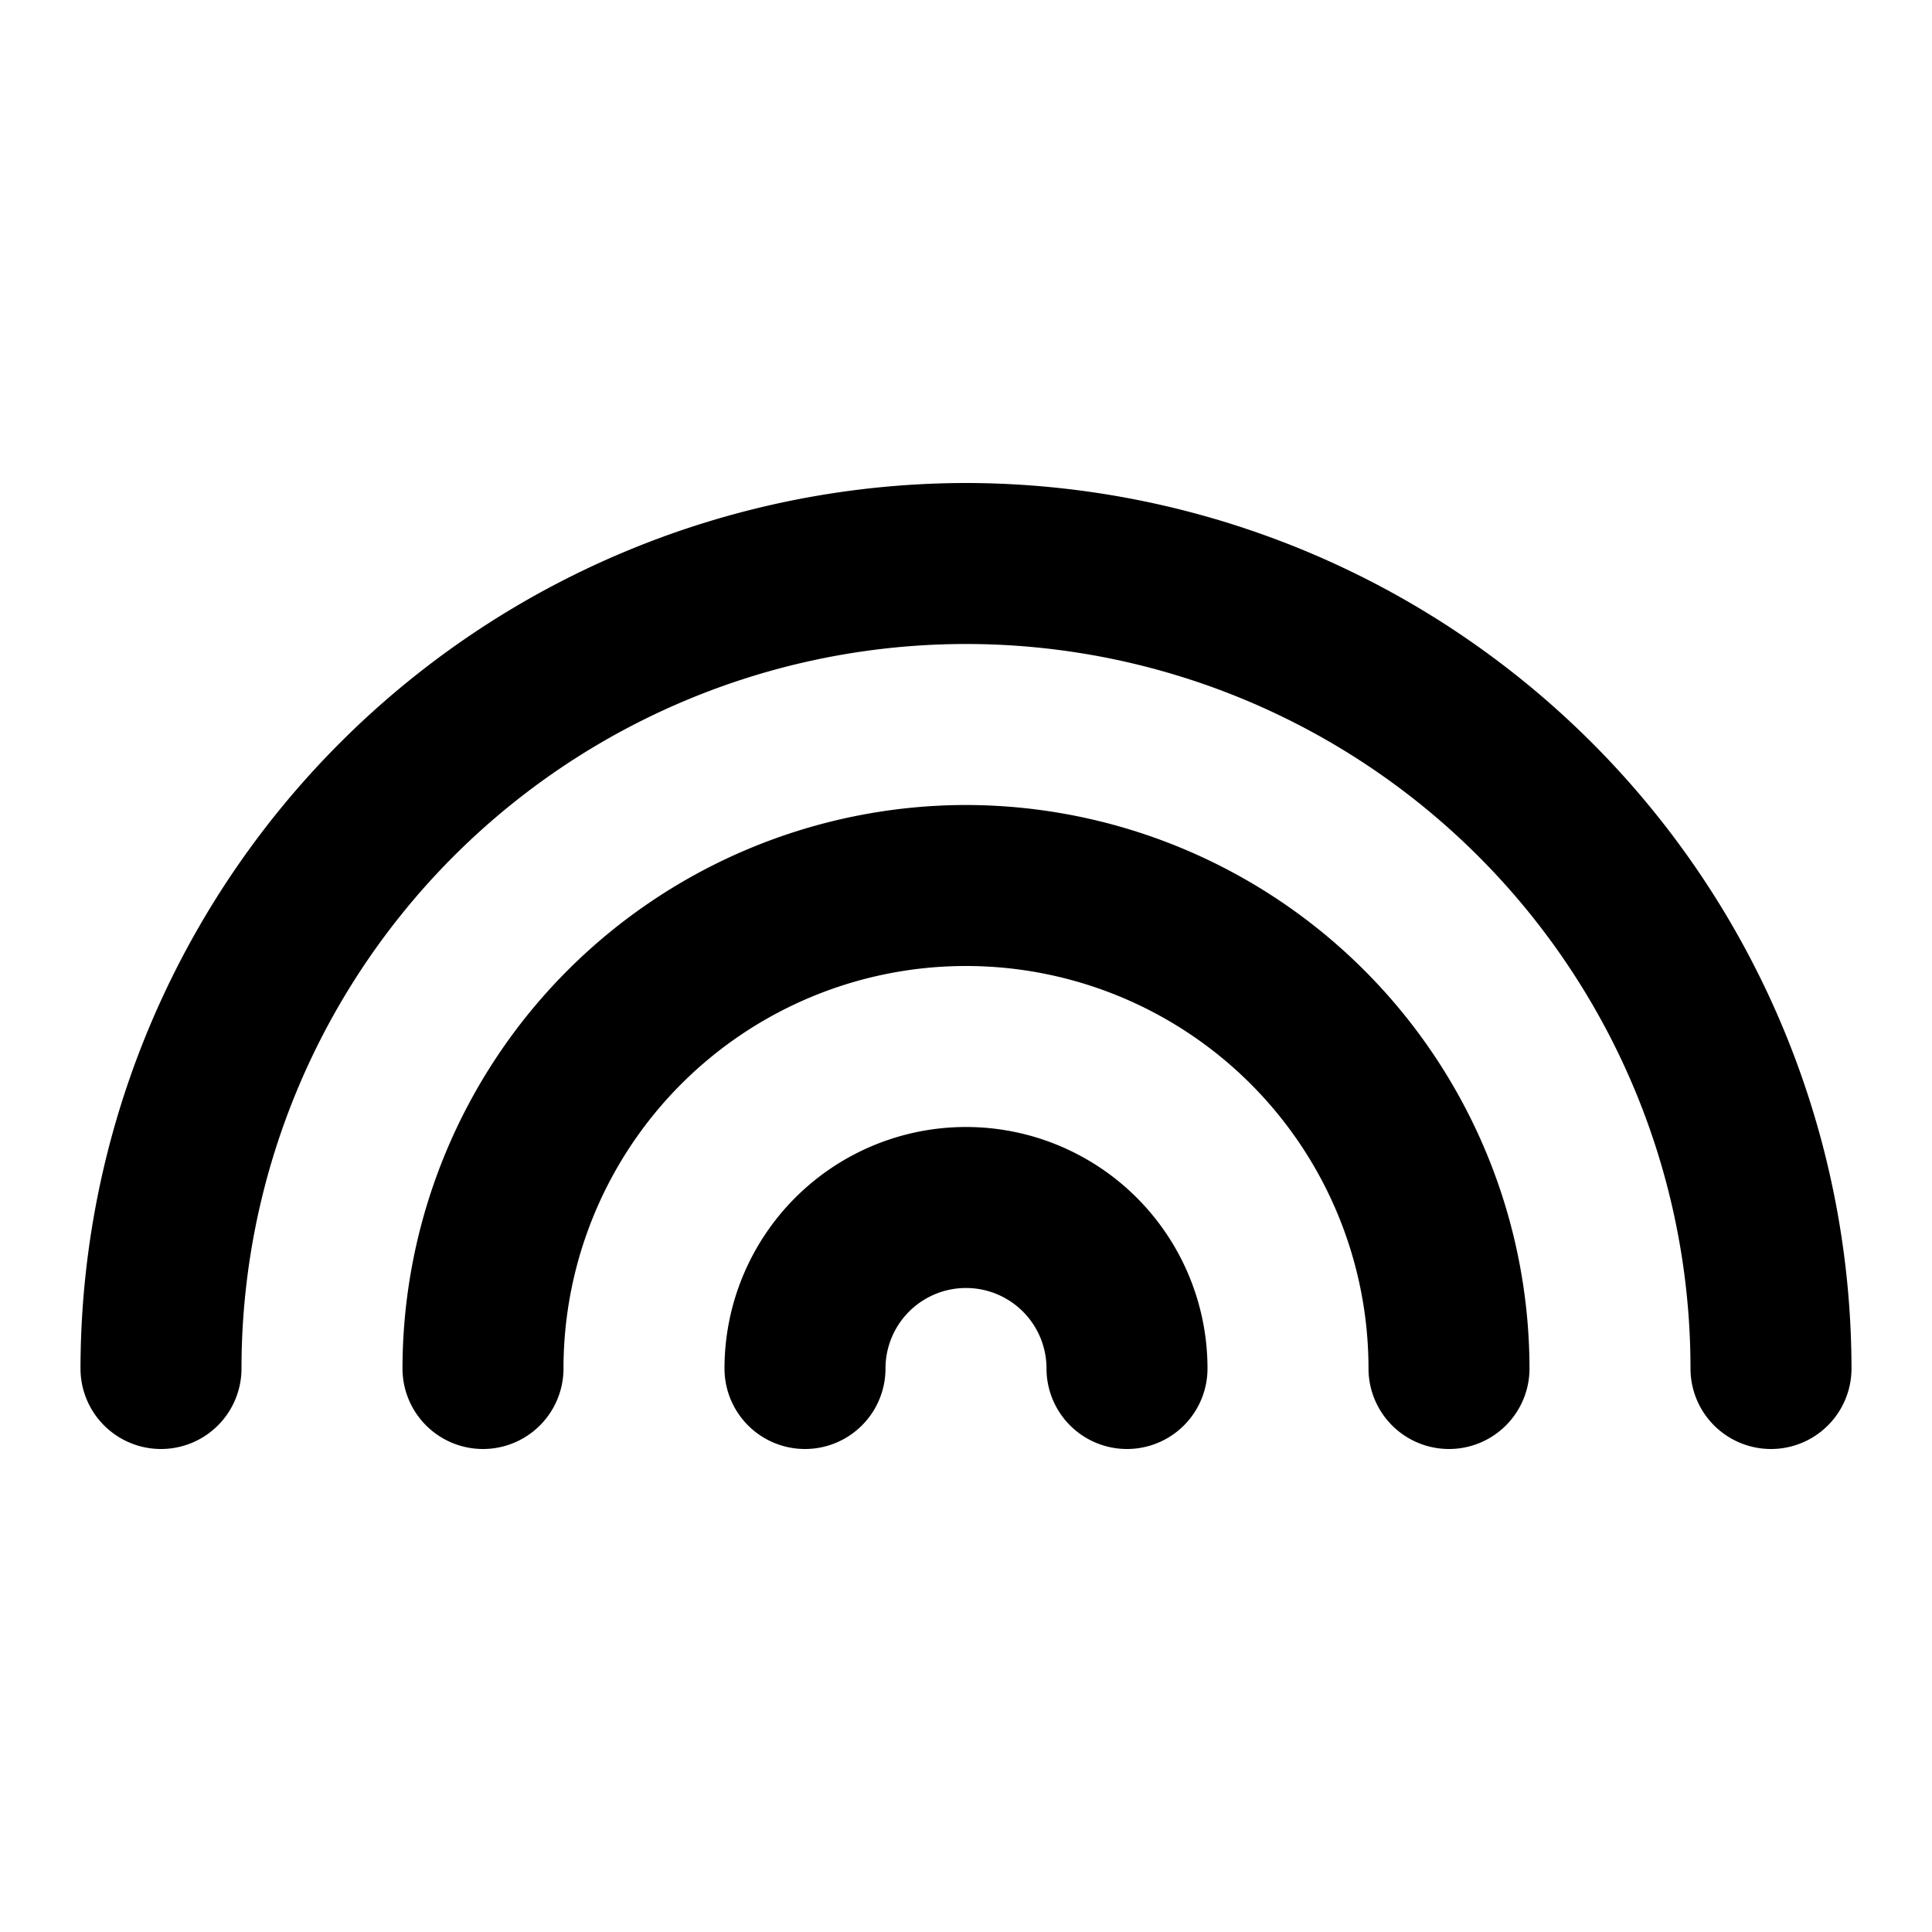 <svg xmlns="http://www.w3.org/2000/svg" viewBox="0 0 24 24"><path d="M12,6A11.013,11.013,0,0,0,1,17a1,1,0,0,0,2,0,9,9,0,0,1,18,0,1,1,0,0,0,2,0A11.013,11.013,0,0,0,12,6Z"/><path d="M12,10a7.008,7.008,0,0,0-7,7,1,1,0,0,0,2,0,5,5,0,0,1,10,0,1,1,0,0,0,2,0A7.009,7.009,0,0,0,12,10Z"/><path d="M12,14a3,3,0,0,0-3,3,1,1,0,0,0,2,0,1,1,0,0,1,2,0,1,1,0,0,0,2,0A3,3,0,0,0,12,14Z"/></svg>